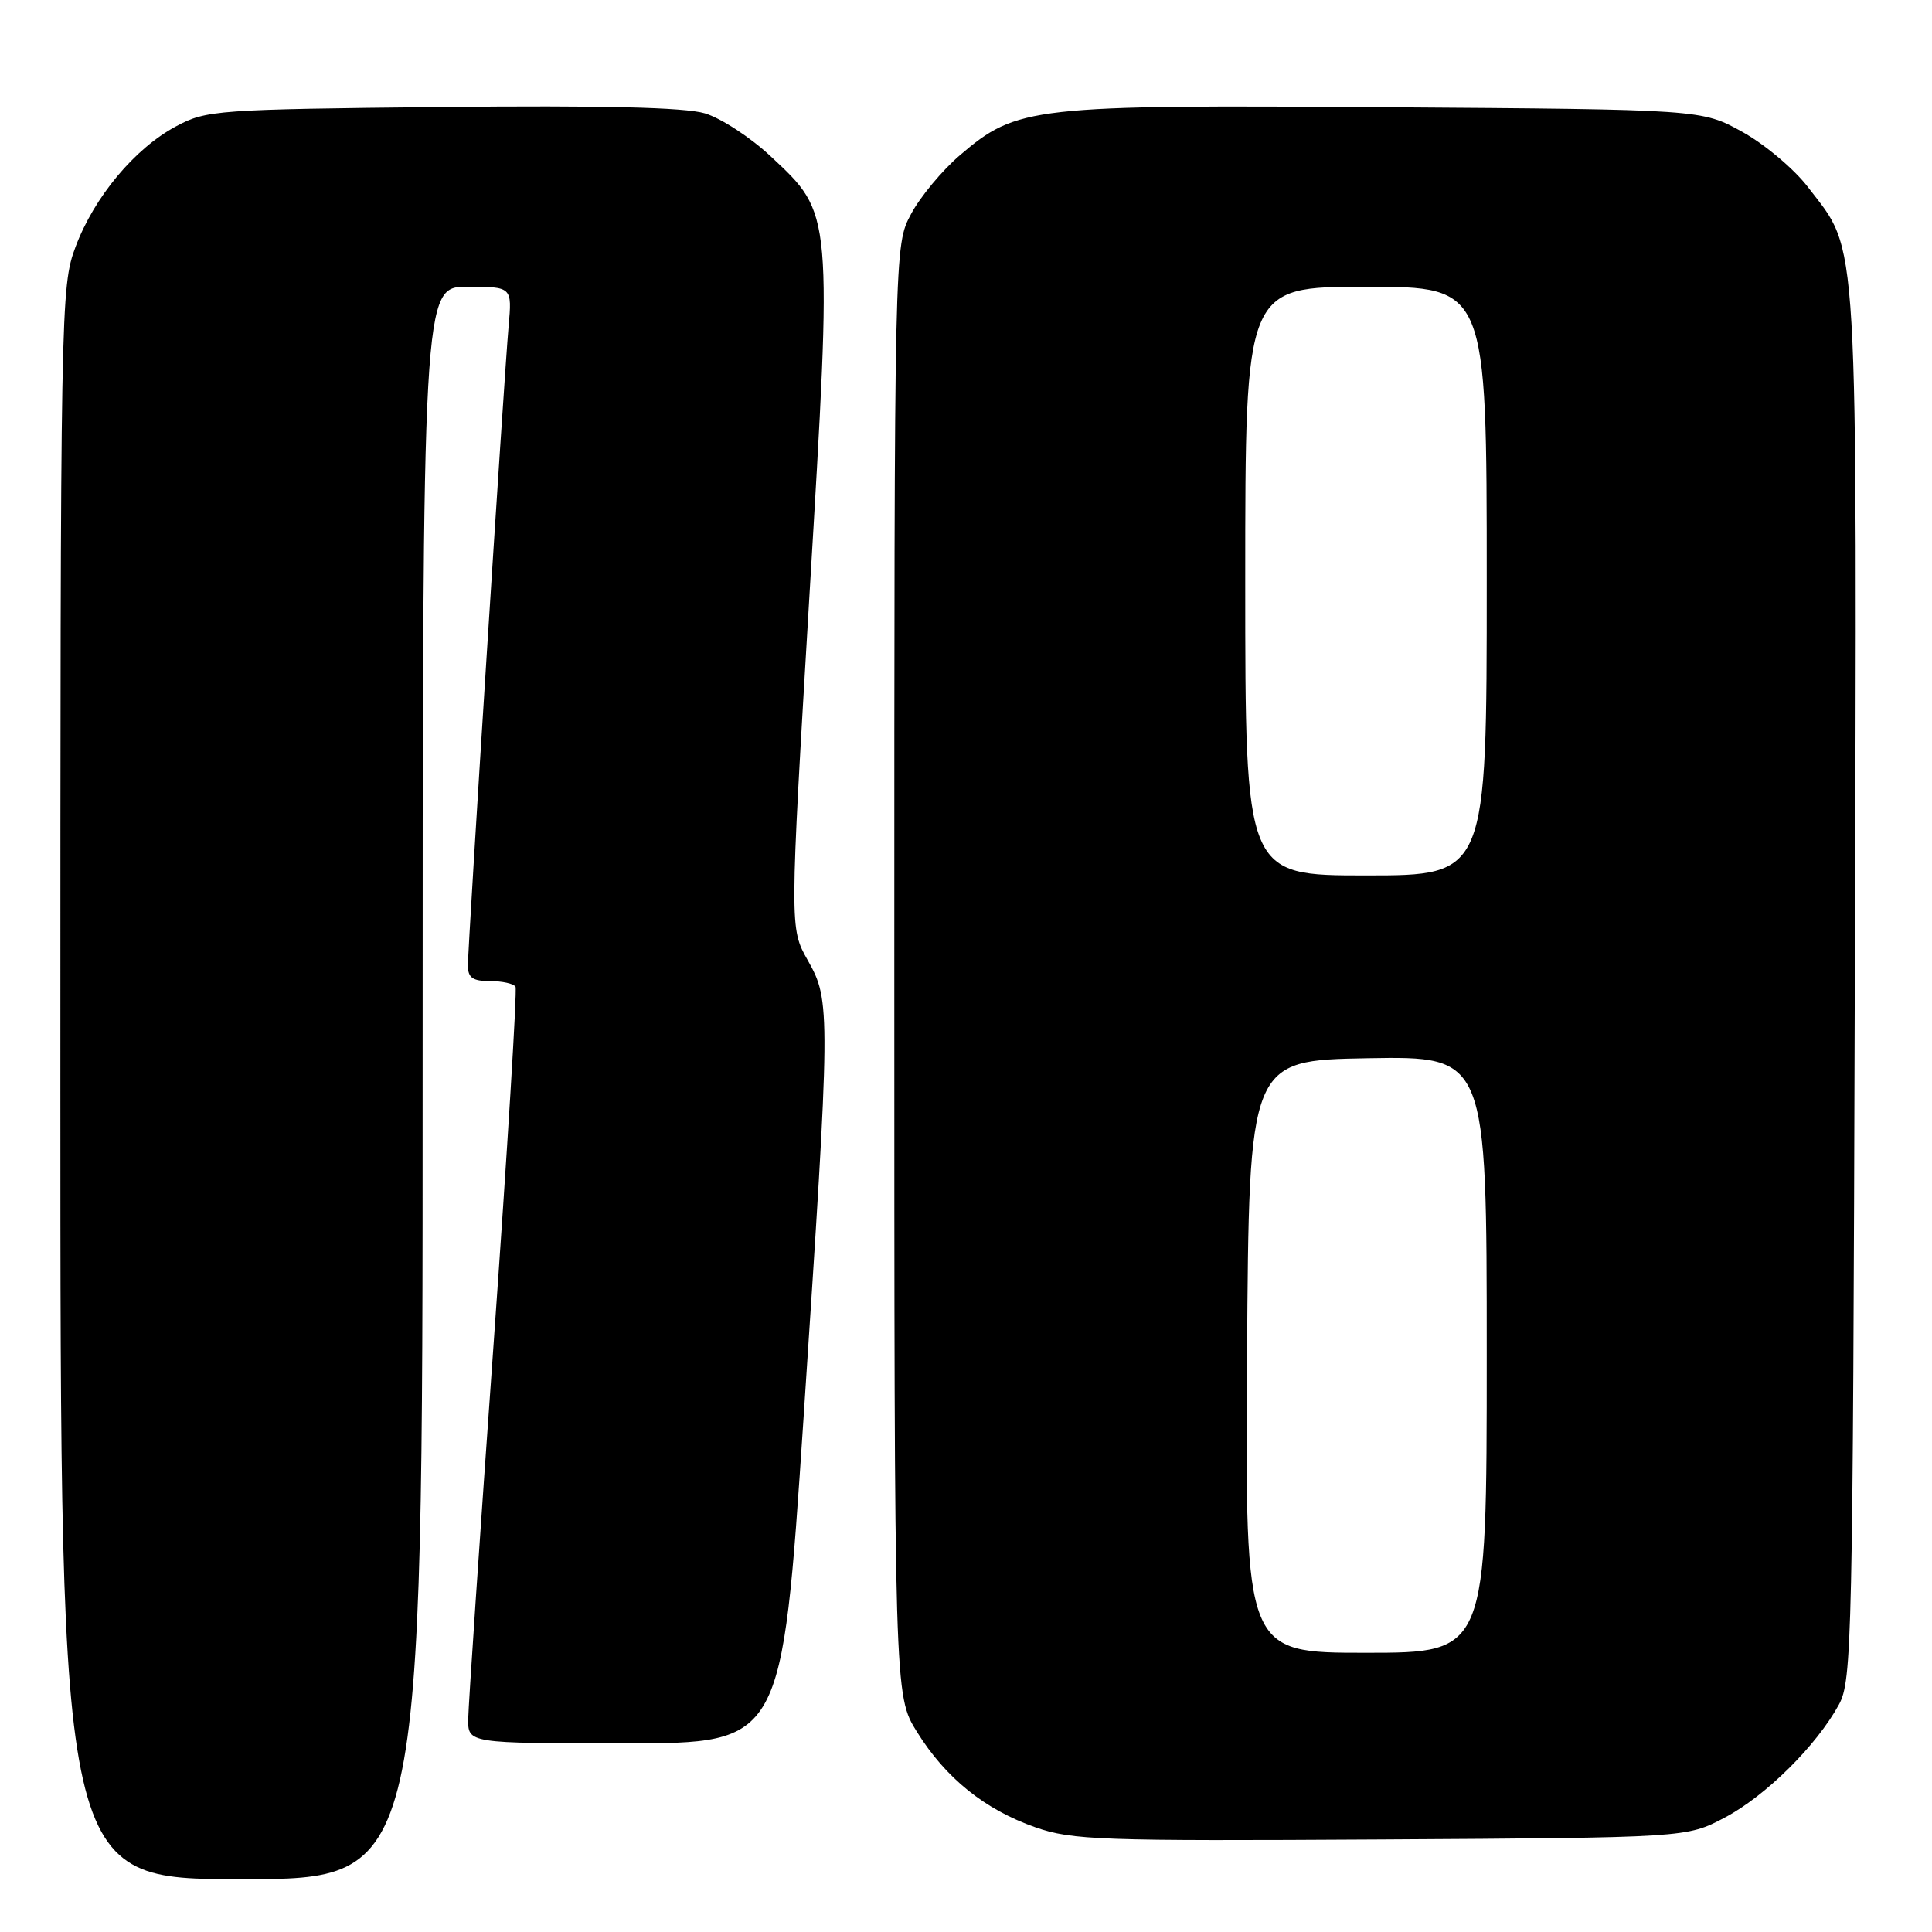 <?xml version="1.0" encoding="UTF-8" standalone="no"?>
<!DOCTYPE svg PUBLIC "-//W3C//DTD SVG 1.1//EN" "http://www.w3.org/Graphics/SVG/1.1/DTD/svg11.dtd" >
<svg xmlns="http://www.w3.org/2000/svg" xmlns:xlink="http://www.w3.org/1999/xlink" version="1.1" viewBox="0 0 256 256">
 <g >
 <path fill="currentColor"
d=" M 56.00 143.50 C 56.00 38.00 56.00 38.00 61.93 38.00 C 67.86 38.00 67.86 38.00 67.39 43.25 C 66.78 50.16 62.00 125.24 62.00 127.92 C 62.00 129.56 62.63 130.00 64.94 130.00 C 66.56 130.00 68.07 130.34 68.31 130.75 C 68.54 131.16 67.23 152.43 65.41 178.00 C 63.58 203.57 62.07 225.96 62.04 227.75 C 62.00 231.00 62.00 231.00 82.81 231.00 C 103.61 231.00 103.61 231.00 106.45 188.25 C 110.07 133.64 110.08 132.65 107.03 127.24 C 104.63 122.99 104.63 122.99 107.25 78.98 C 110.31 27.75 110.37 28.43 102.13 20.72 C 99.45 18.21 95.51 15.64 93.38 15.01 C 90.72 14.22 79.77 13.96 58.50 14.18 C 28.73 14.49 27.34 14.59 23.36 16.72 C 17.86 19.65 12.48 26.10 10.01 32.71 C 8.04 37.96 8.00 40.38 8.00 143.54 C 8.00 249.00 8.00 249.00 32.00 249.00 C 56.00 249.00 56.00 249.00 56.00 143.50 Z  M 228.54 240.84 C 233.96 237.98 240.70 231.31 243.67 225.86 C 245.40 222.68 245.51 217.56 245.77 130.57 C 246.07 28.74 246.36 33.69 239.57 24.80 C 237.75 22.41 233.84 19.12 230.88 17.48 C 225.50 14.50 225.50 14.50 183.65 14.21 C 136.66 13.88 134.75 14.10 127.19 20.57 C 124.85 22.57 121.93 26.08 120.72 28.36 C 118.50 32.50 118.50 32.50 118.50 128.58 C 118.50 224.66 118.50 224.66 121.50 229.48 C 125.31 235.61 130.49 239.78 137.20 242.13 C 142.07 243.83 145.79 243.96 183.00 243.74 C 223.50 243.50 223.50 243.50 228.54 240.84 Z  M 165.24 179.75 C 165.50 140.50 165.50 140.50 181.25 140.22 C 197.00 139.95 197.00 139.95 197.00 179.47 C 197.00 219.00 197.00 219.00 180.99 219.00 C 164.98 219.00 164.98 219.00 165.24 179.75 Z  M 165.00 77.00 C 165.00 38.00 165.00 38.00 181.00 38.00 C 197.00 38.00 197.00 38.00 197.00 77.00 C 197.00 116.00 197.00 116.00 181.00 116.00 C 165.00 116.00 165.00 116.00 165.00 77.00 Z "/>
</g>
</svg>